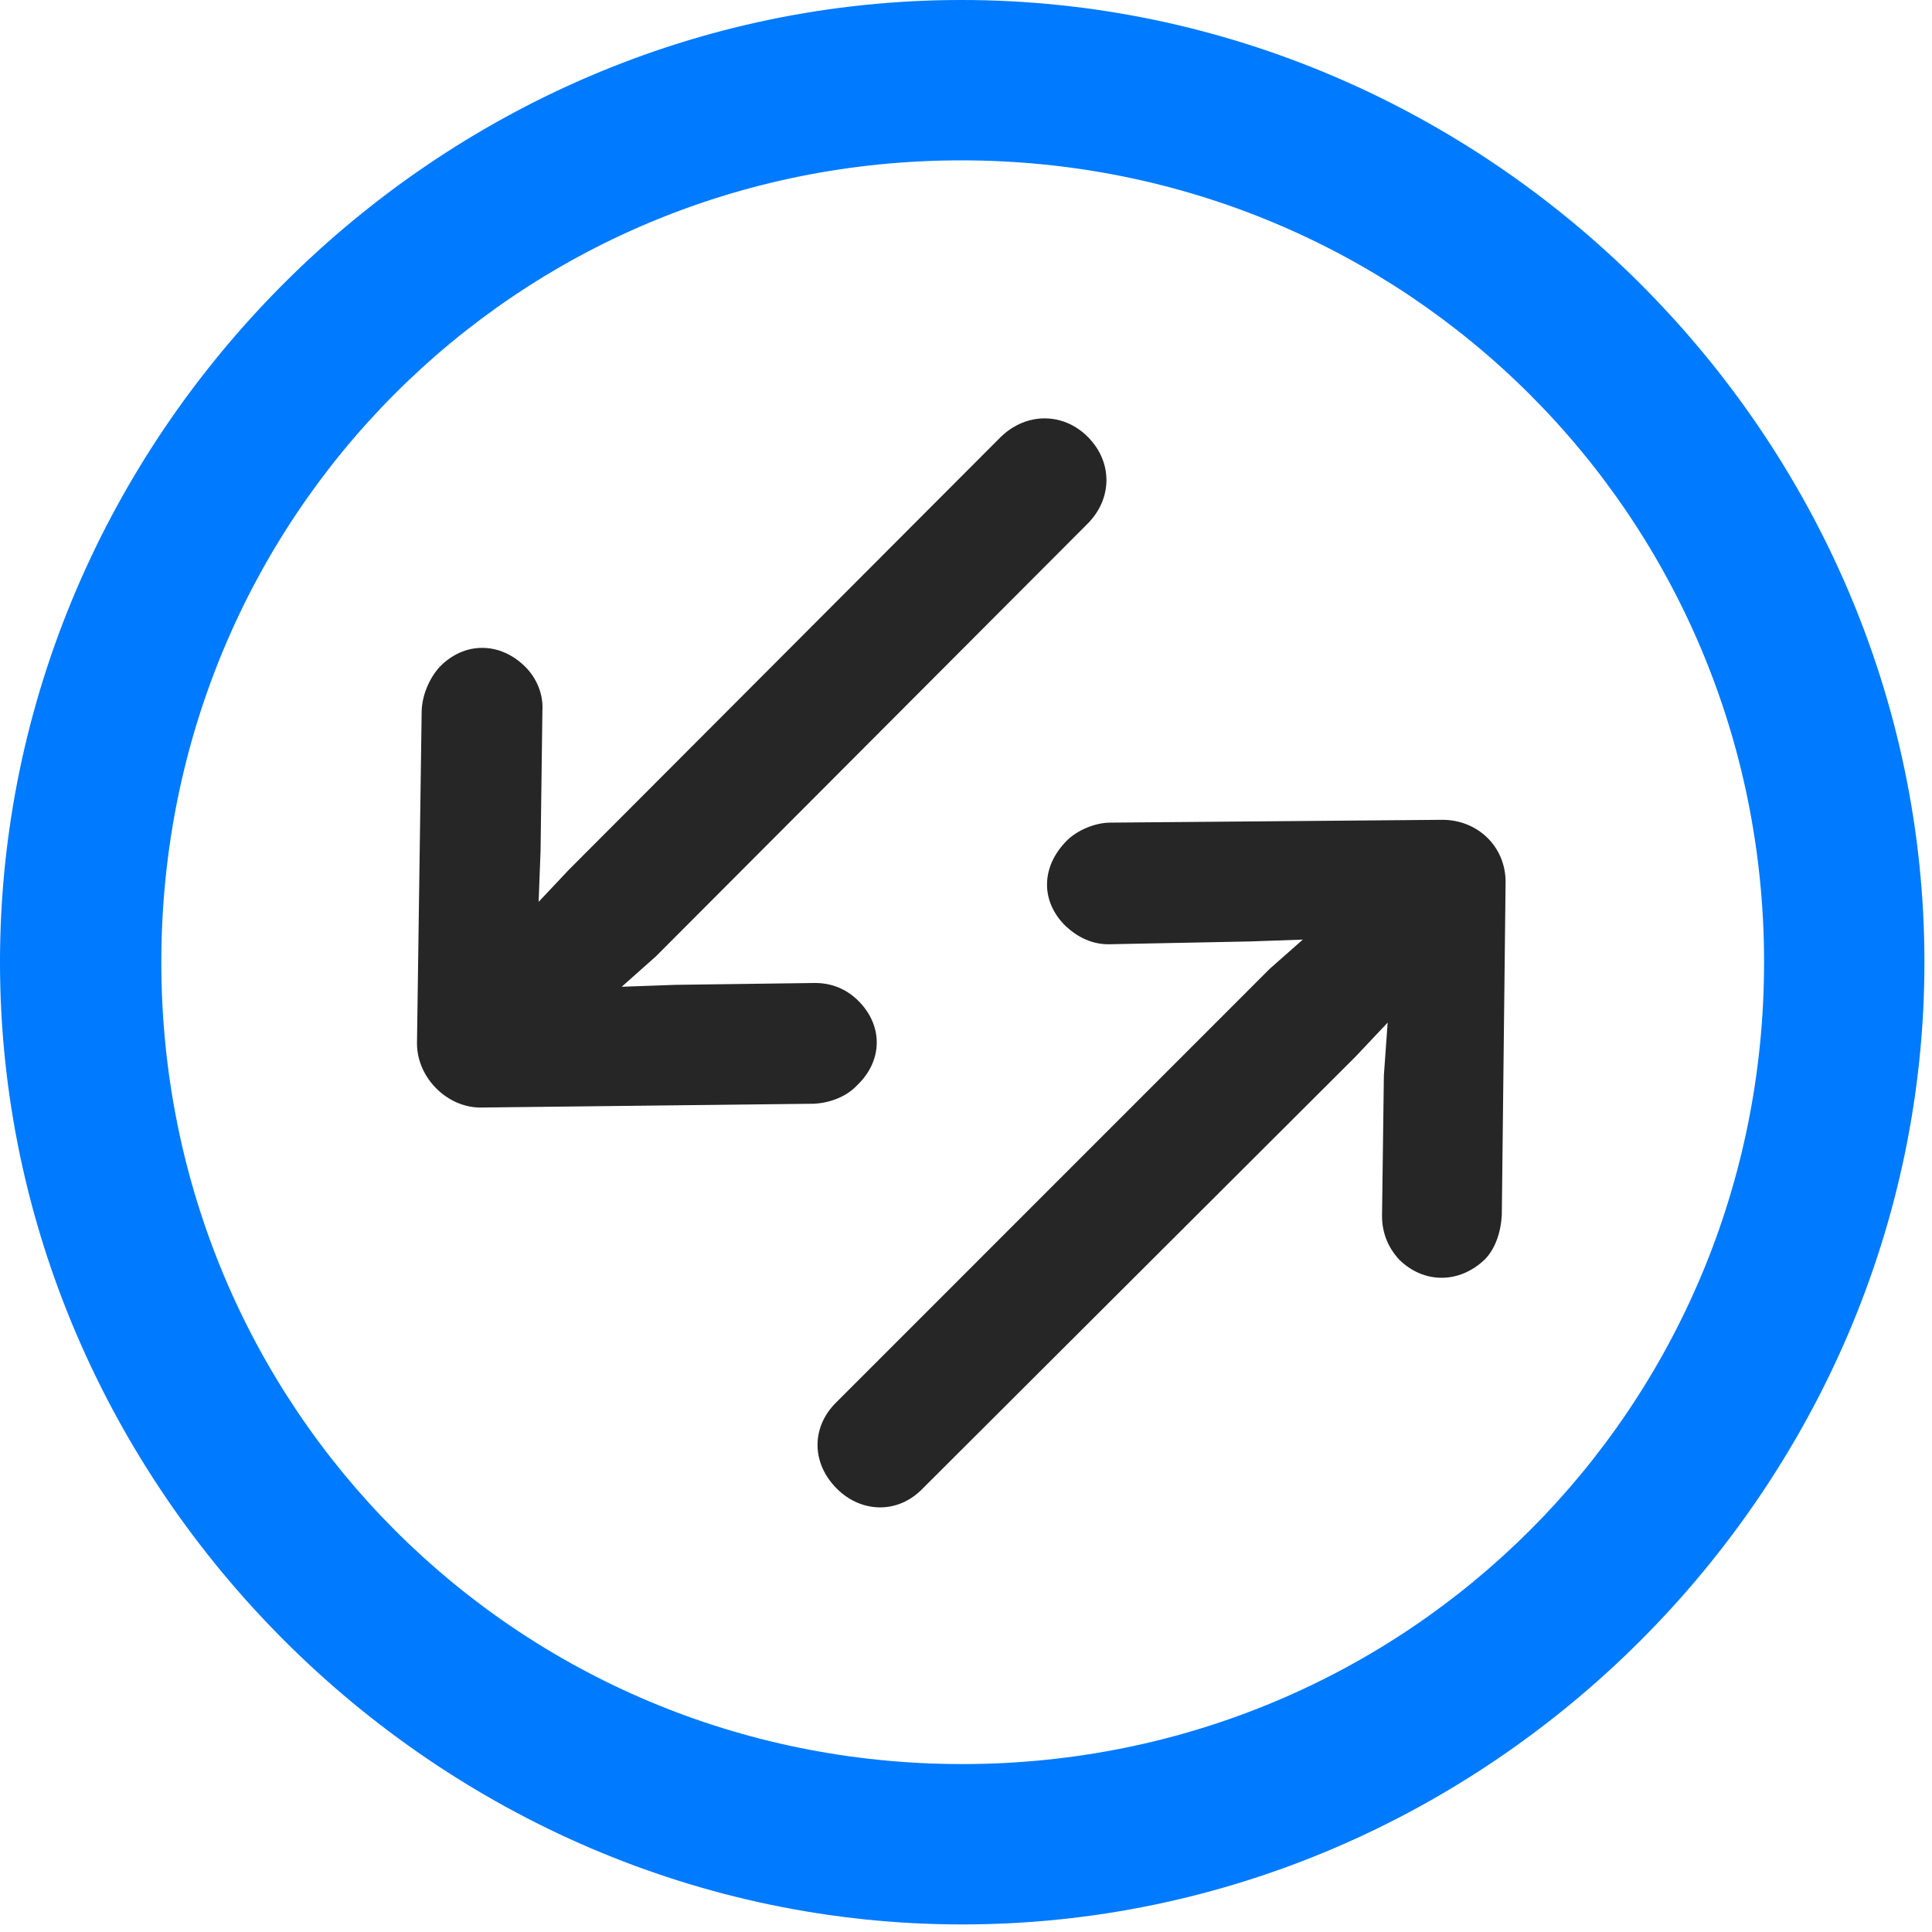 <svg width="24" height="24" viewBox="0 0 24 24" fill="none" xmlns="http://www.w3.org/2000/svg">
<path d="M11.953 23.906C18.492 23.906 23.906 18.48 23.906 11.953C23.906 5.414 18.48 0 11.941 0C5.414 0 0 5.414 0 11.953C0 18.48 5.426 23.906 11.953 23.906ZM11.953 21.914C6.422 21.914 2.004 17.484 2.004 11.953C2.004 6.422 6.41 1.992 11.941 1.992C17.473 1.992 21.914 6.422 21.914 11.953C21.914 17.484 17.484 21.914 11.953 21.914Z" fill="#007AFF"/>
<path d="M5.18 12.961C5.18 13.395 5.566 13.77 5.988 13.758L10.113 13.711C10.324 13.699 10.523 13.617 10.652 13.477C10.969 13.172 10.969 12.738 10.664 12.434C10.512 12.281 10.324 12.211 10.125 12.211L8.391 12.234L7.723 12.258L8.145 11.883L13.512 6.504C13.816 6.199 13.828 5.742 13.512 5.426C13.207 5.121 12.75 5.121 12.434 5.426L7.066 10.805L6.691 11.203L6.715 10.57L6.738 8.824C6.75 8.625 6.668 8.426 6.527 8.285C6.211 7.969 5.766 7.969 5.461 8.285C5.332 8.426 5.238 8.648 5.238 8.848L5.18 12.961ZM18.703 10.957C18.703 10.512 18.352 10.184 17.918 10.184L13.793 10.219C13.605 10.219 13.383 10.312 13.254 10.441C12.926 10.77 12.926 11.203 13.242 11.508C13.395 11.648 13.57 11.73 13.77 11.73L15.527 11.695L16.184 11.672L15.773 12.035L10.383 17.426C10.078 17.73 10.078 18.176 10.395 18.492C10.699 18.797 11.156 18.809 11.461 18.492L16.84 13.125L17.238 12.703L17.191 13.359L17.168 15.105C17.168 15.305 17.238 15.492 17.379 15.645C17.684 15.949 18.129 15.949 18.445 15.645C18.574 15.516 18.645 15.305 18.656 15.094L18.703 10.957Z" fill="black" fill-opacity="0.85"/>
</svg>
